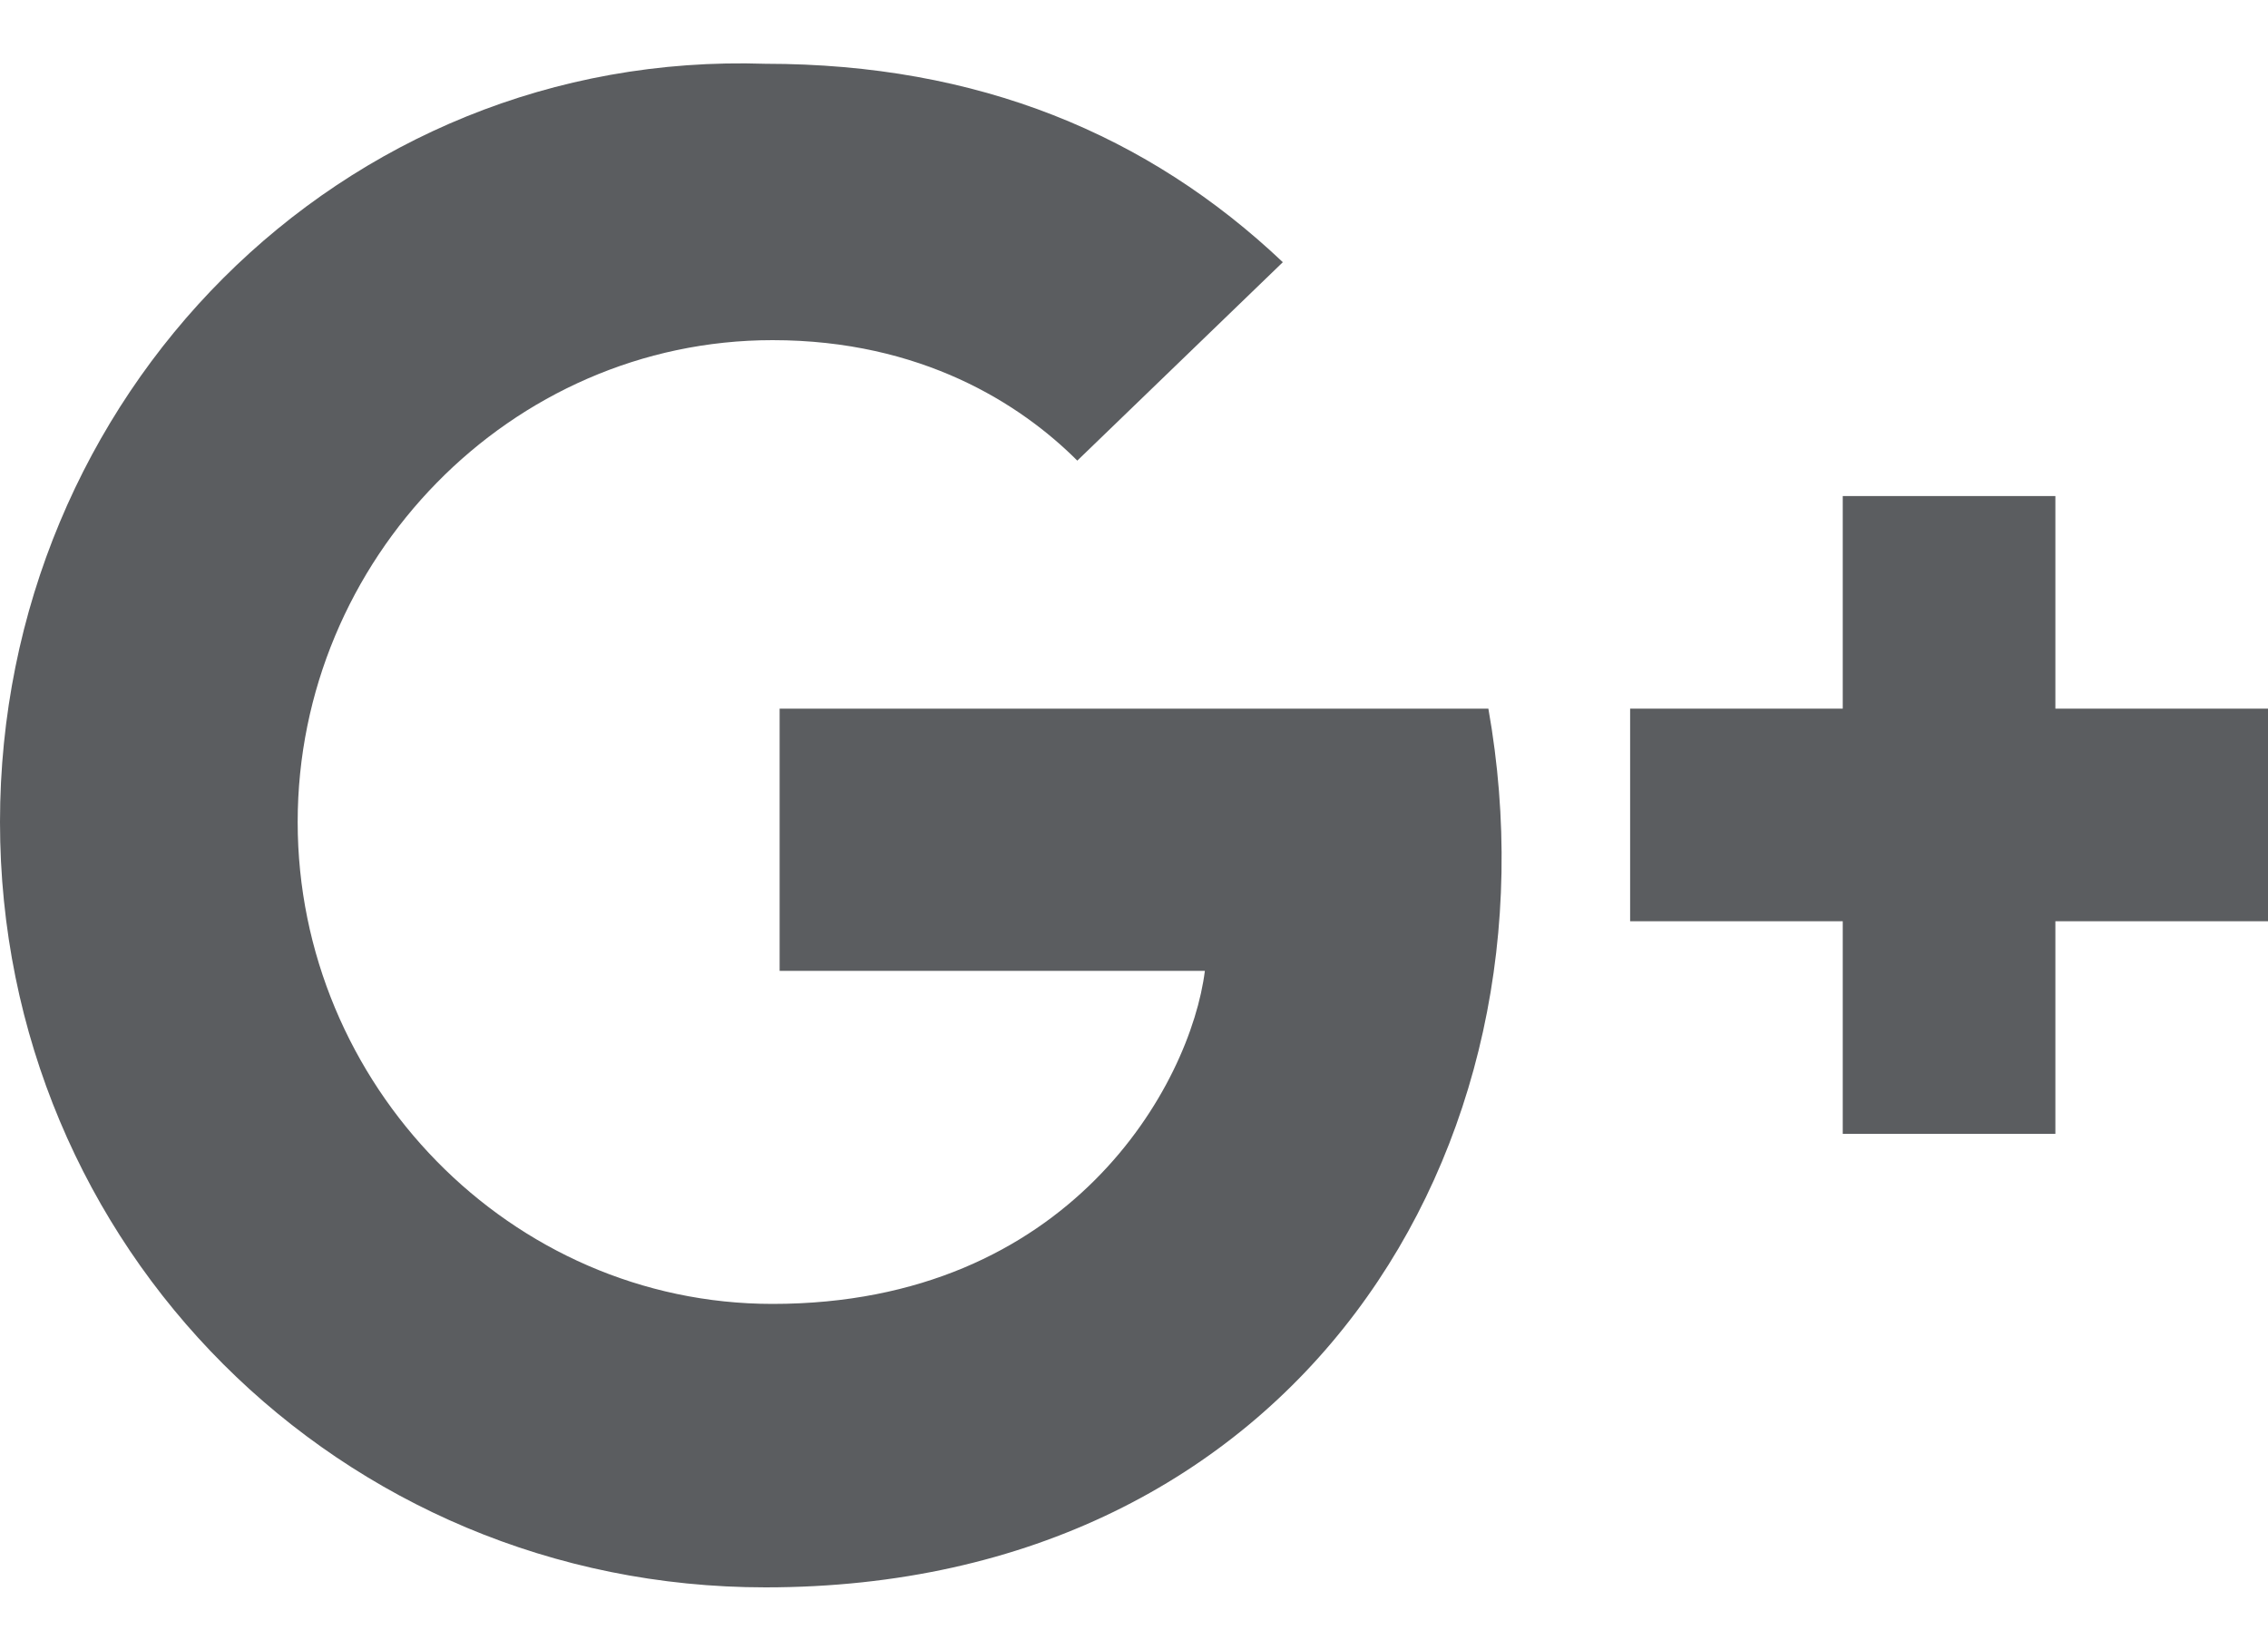 <svg xmlns="http://www.w3.org/2000/svg" width="32" height="23" viewBox="0 0 32 23">
  <g fill="#5B5D60">
    <polygon points="32 10 29 10 29 7 26 7 26 10 23 10 23 13 26 13 26 16 29 16 29 13 32 13"/>
    <path d="M11,10 L11,13.7 L17,13.7 C16.8,15.3 15.1,18.4 10.9,18.4 C7.2,18.4 4.2,15.3 4.2,11.6 C4.2,7.9 7.2,4.8 10.9,4.8 C13,4.8 14.4,5.7 15.2,6.5 L18.1,3.7 C16.2,1.9 13.8,0.9 10.8,0.9 C4.8,0.7 -3.55271368e-15,5.6 -3.55271368e-15,11.6 C-3.55271368e-15,17.6 4.8,22.4 10.8,22.4 C18.3,22.4 22.1,16.2 21,10 L11,10 L11,10 Z"/>
  </g>
</svg>
